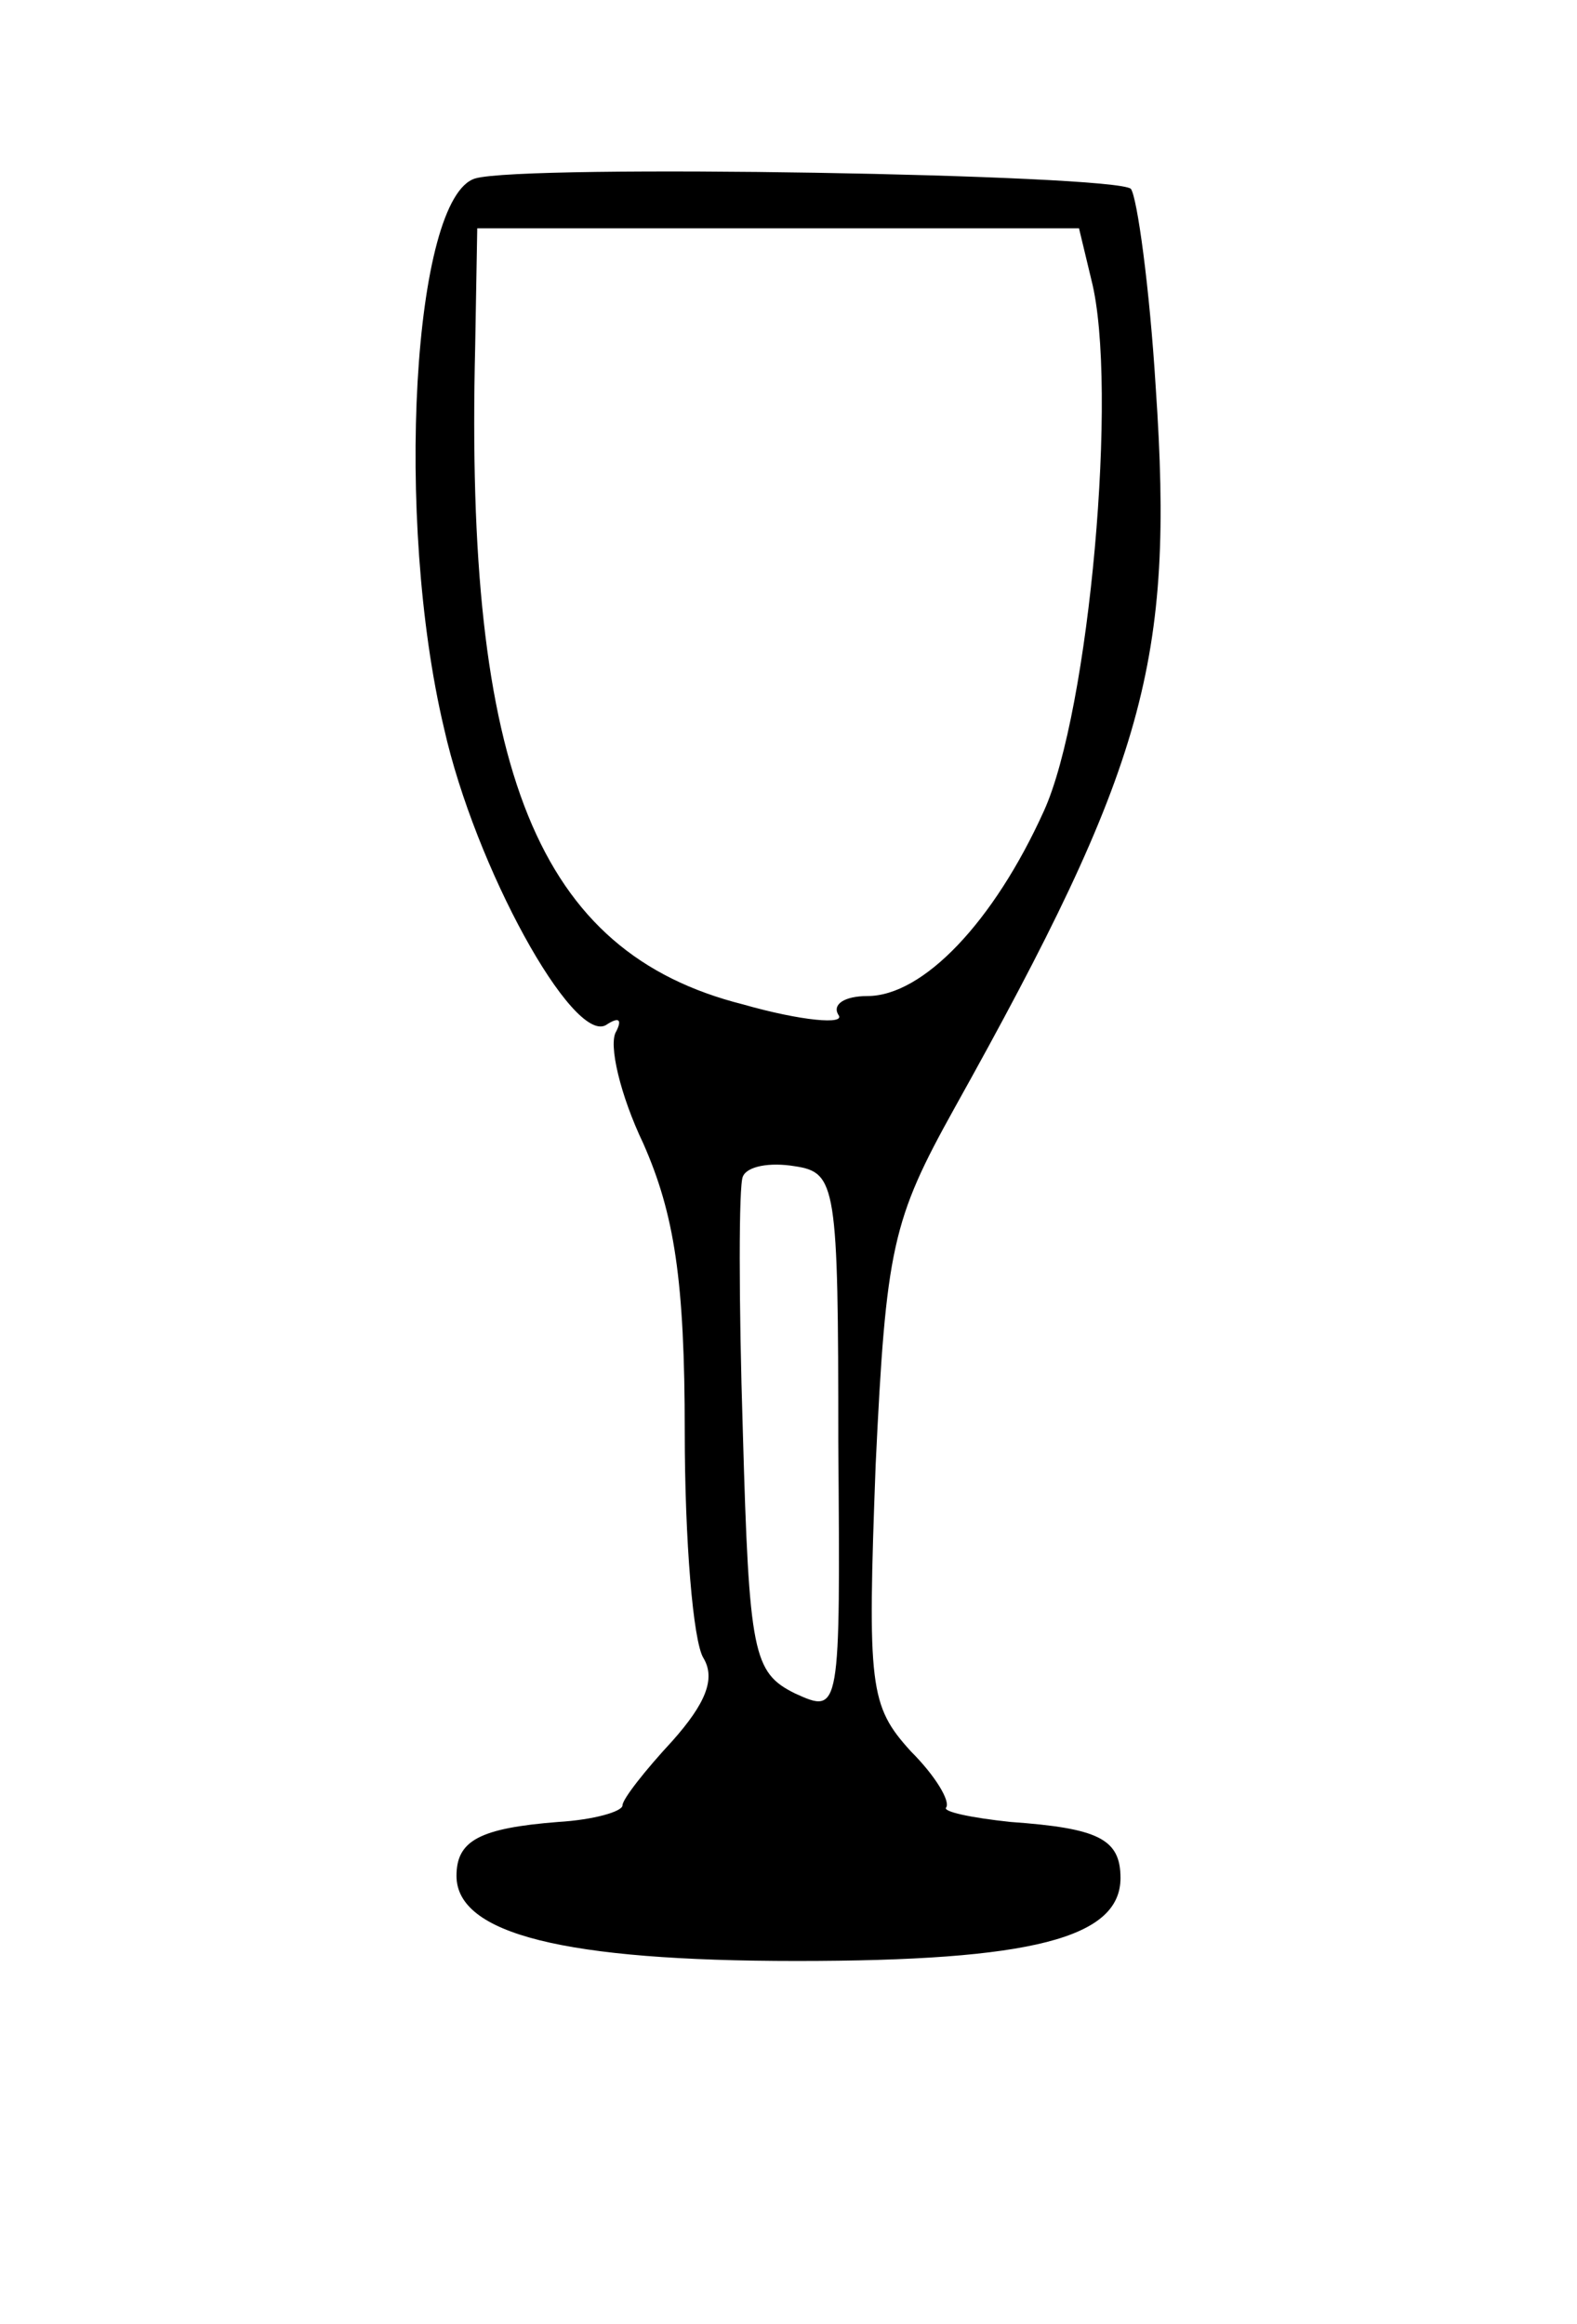 <?xml version="1.0" standalone="no"?>
<!DOCTYPE svg PUBLIC "-//W3C//DTD SVG 20010904//EN"
 "http://www.w3.org/TR/2001/REC-SVG-20010904/DTD/svg10.dtd">
<svg version="1.0" xmlns="http://www.w3.org/2000/svg"
 width="76pt" height="112pt" viewBox="0 0 76 112"
 preserveAspectRatio="xMidYMid meet">
<g transform="translate(0,112) scale(0.1,-0.1)"
fill="#000000" stroke="none">
<path d="M229 1034 c-30 -9 -39 -164 -15 -265 15 -67 62 -152 78 -143 6 4 8 3
5 -3 -4 -6 2 -31 13 -54 15 -34 20 -66 20 -139 0 -52 4 -101 9 -109 6 -10 1
-22 -15 -40 -13 -14 -24 -28 -24 -31 0 -3 -14 -7 -31 -8 -38 -3 -49 -9 -49
-26 0 -28 52 -41 164 -41 113 0 156 11 156 40 0 19 -11 24 -53 27 -19 2 -33 5
-31 7 2 3 -5 15 -17 27 -20 22 -21 31 -17 138 5 105 8 118 38 172 92 165 106
215 97 347 -3 49 -9 92 -12 96 -8 7 -292 12 -316 5z m297 -49 c13 -51 -1 -208
-23 -256 -24 -53 -58 -89 -85 -89 -11 0 -17 -4 -14 -9 4 -5 -18 -3 -46 5 -99
25 -134 112 -129 317 l1 57 145 0 145 0 6 -25z m-122 -560 c1 -131 1 -131 -21
-121 -20 10 -22 19 -25 126 -2 63 -2 119 0 123 2 5 13 7 25 5 20 -3 21 -9 21
-133z"/>
</g>
</svg>
